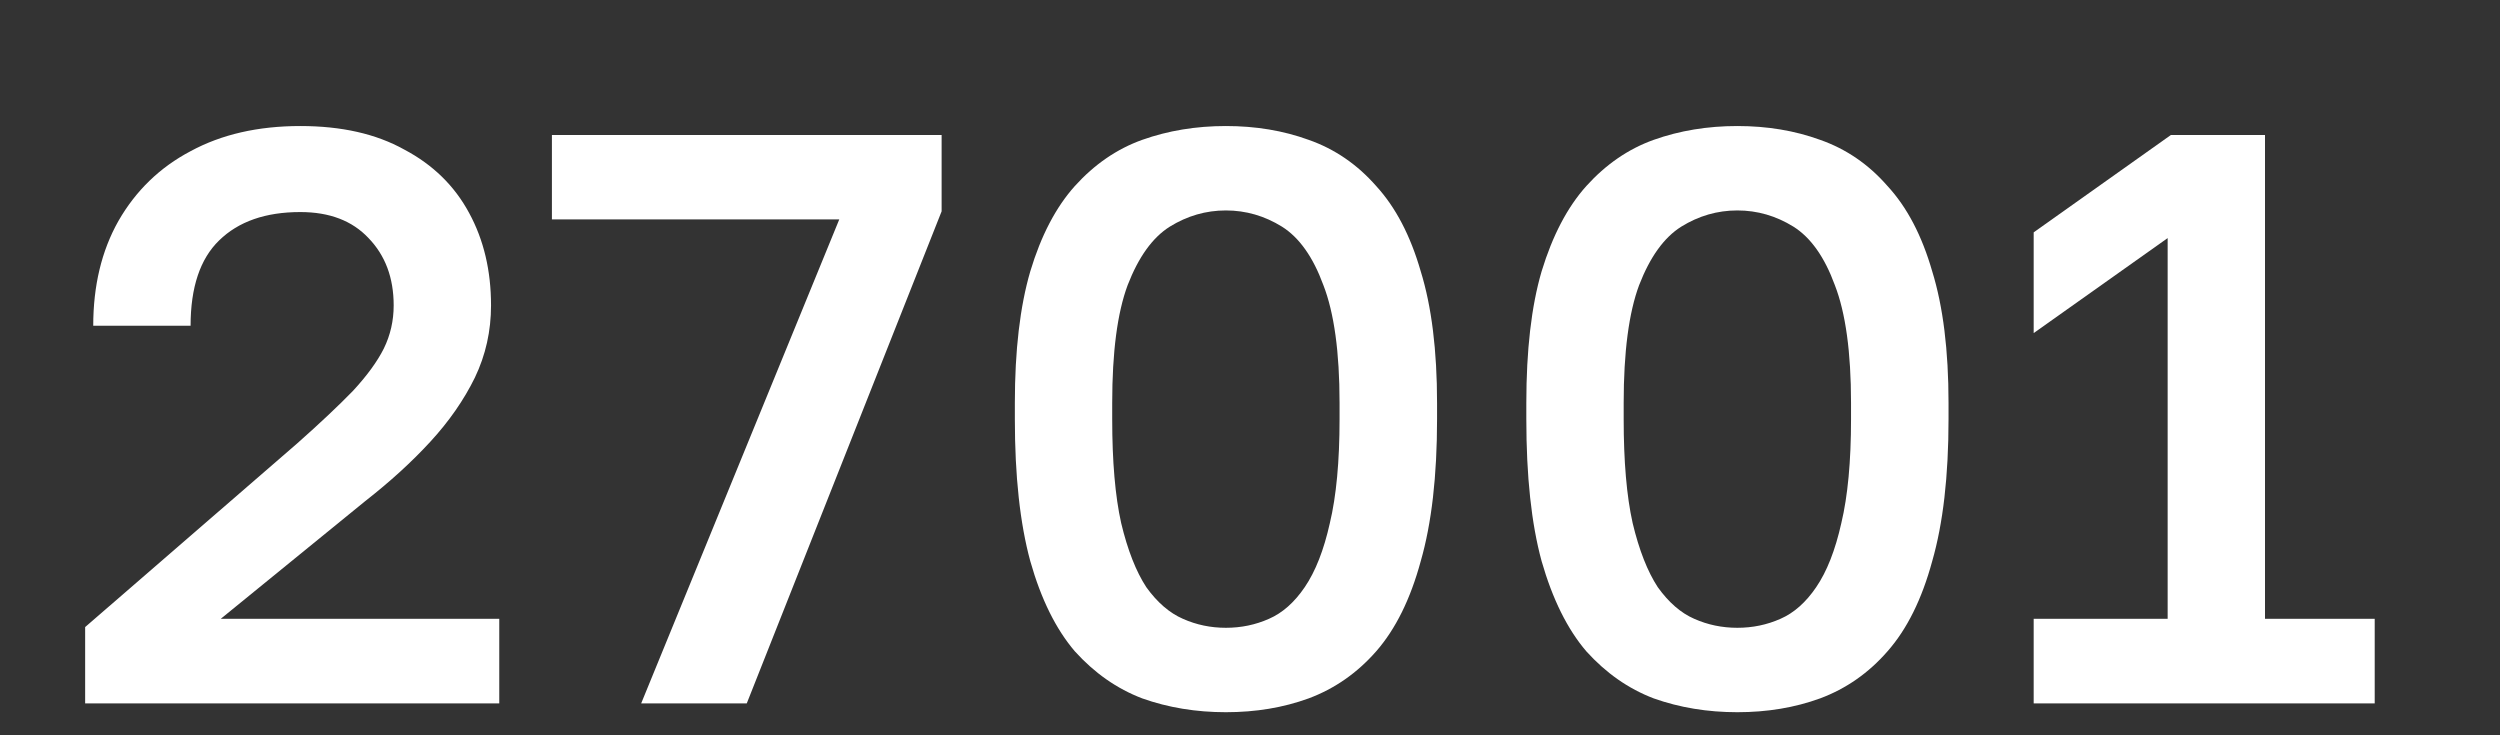 <?xml version="1.0" encoding="UTF-8" standalone="no"?><svg width='17' height='5' viewBox='0 0 17 5' fill='none' xmlns='http://www.w3.org/2000/svg'>
<rect x="0" y="0" width="17" height="5" fill="#333333" stroke="none"/>
<path d='M0.579 4.783V4.264L2.02 3.016C2.178 2.876 2.305 2.756 2.401 2.657C2.496 2.554 2.566 2.458 2.61 2.37C2.655 2.278 2.677 2.18 2.677 2.077C2.677 1.889 2.62 1.737 2.506 1.619C2.395 1.501 2.241 1.442 2.042 1.442C1.806 1.442 1.622 1.506 1.49 1.635C1.361 1.76 1.296 1.954 1.296 2.215H0.634C0.634 1.943 0.691 1.705 0.805 1.503C0.923 1.297 1.087 1.138 1.296 1.028C1.506 0.914 1.755 0.857 2.042 0.857C2.322 0.857 2.557 0.91 2.749 1.017C2.944 1.12 3.091 1.264 3.19 1.448C3.29 1.632 3.339 1.841 3.339 2.077C3.339 2.25 3.303 2.414 3.229 2.568C3.155 2.719 3.054 2.865 2.925 3.005C2.8 3.141 2.653 3.275 2.483 3.408L1.501 4.208H3.395V4.783H0.579Z' fill='white'/>
<path d='M4.36 4.783L5.707 1.492H3.753V0.918H6.403V1.437L5.078 4.783H4.36Z' fill='white'/>
<path d='M8.336 4.843C8.134 4.843 7.944 4.812 7.767 4.749C7.594 4.683 7.442 4.576 7.309 4.429C7.18 4.278 7.079 4.074 7.006 3.816C6.936 3.559 6.901 3.237 6.901 2.85V2.74C6.901 2.383 6.936 2.084 7.006 1.845C7.079 1.602 7.18 1.409 7.309 1.265C7.442 1.118 7.594 1.013 7.767 0.951C7.944 0.888 8.134 0.857 8.336 0.857C8.539 0.857 8.726 0.888 8.899 0.951C9.076 1.013 9.229 1.118 9.358 1.265C9.49 1.409 9.591 1.602 9.661 1.845C9.735 2.084 9.772 2.383 9.772 2.74V2.85C9.772 3.237 9.735 3.559 9.661 3.816C9.591 4.074 9.49 4.278 9.358 4.429C9.229 4.576 9.076 4.683 8.899 4.749C8.726 4.812 8.539 4.843 8.336 4.843ZM8.336 4.269C8.439 4.269 8.537 4.249 8.629 4.208C8.721 4.168 8.802 4.096 8.872 3.993C8.945 3.886 9.002 3.741 9.043 3.557C9.087 3.373 9.109 3.137 9.109 2.85V2.74C9.109 2.394 9.072 2.127 8.999 1.939C8.929 1.748 8.835 1.615 8.717 1.541C8.599 1.468 8.472 1.431 8.336 1.431C8.2 1.431 8.073 1.468 7.955 1.541C7.837 1.615 7.742 1.748 7.668 1.939C7.598 2.127 7.563 2.394 7.563 2.74V2.85C7.563 3.137 7.583 3.373 7.624 3.557C7.668 3.741 7.725 3.886 7.795 3.993C7.869 4.096 7.952 4.168 8.044 4.208C8.136 4.249 8.233 4.269 8.336 4.269Z' fill='white'/>
<path d='M11.814 4.843C11.612 4.843 11.422 4.812 11.245 4.749C11.072 4.683 10.92 4.576 10.787 4.429C10.658 4.278 10.557 4.074 10.483 3.816C10.413 3.559 10.379 3.237 10.379 2.85V2.74C10.379 2.383 10.413 2.084 10.483 1.845C10.557 1.602 10.658 1.409 10.787 1.265C10.92 1.118 11.072 1.013 11.245 0.951C11.422 0.888 11.612 0.857 11.814 0.857C12.017 0.857 12.204 0.888 12.377 0.951C12.554 1.013 12.707 1.118 12.835 1.265C12.968 1.409 13.069 1.602 13.139 1.845C13.213 2.084 13.25 2.383 13.25 2.74V2.85C13.25 3.237 13.213 3.559 13.139 3.816C13.069 4.074 12.968 4.278 12.835 4.429C12.707 4.576 12.554 4.683 12.377 4.749C12.204 4.812 12.017 4.843 11.814 4.843ZM11.814 4.269C11.917 4.269 12.015 4.249 12.107 4.208C12.199 4.168 12.28 4.096 12.35 3.993C12.423 3.886 12.48 3.741 12.521 3.557C12.565 3.373 12.587 3.137 12.587 2.85V2.74C12.587 2.394 12.55 2.127 12.477 1.939C12.407 1.748 12.313 1.615 12.195 1.541C12.077 1.468 11.95 1.431 11.814 1.431C11.678 1.431 11.551 1.468 11.433 1.541C11.315 1.615 11.22 1.748 11.146 1.939C11.076 2.127 11.041 2.394 11.041 2.74V2.85C11.041 3.137 11.061 3.373 11.102 3.557C11.146 3.741 11.203 3.886 11.273 3.993C11.347 4.096 11.429 4.168 11.521 4.208C11.613 4.249 11.711 4.269 11.814 4.269Z' fill='white'/>
<path d='M13.829 4.783V4.208H14.74V1.619L13.829 2.265V1.58L14.762 0.918H15.402V4.208H16.148V4.783H13.829Z' fill='white'/>
</svg>

